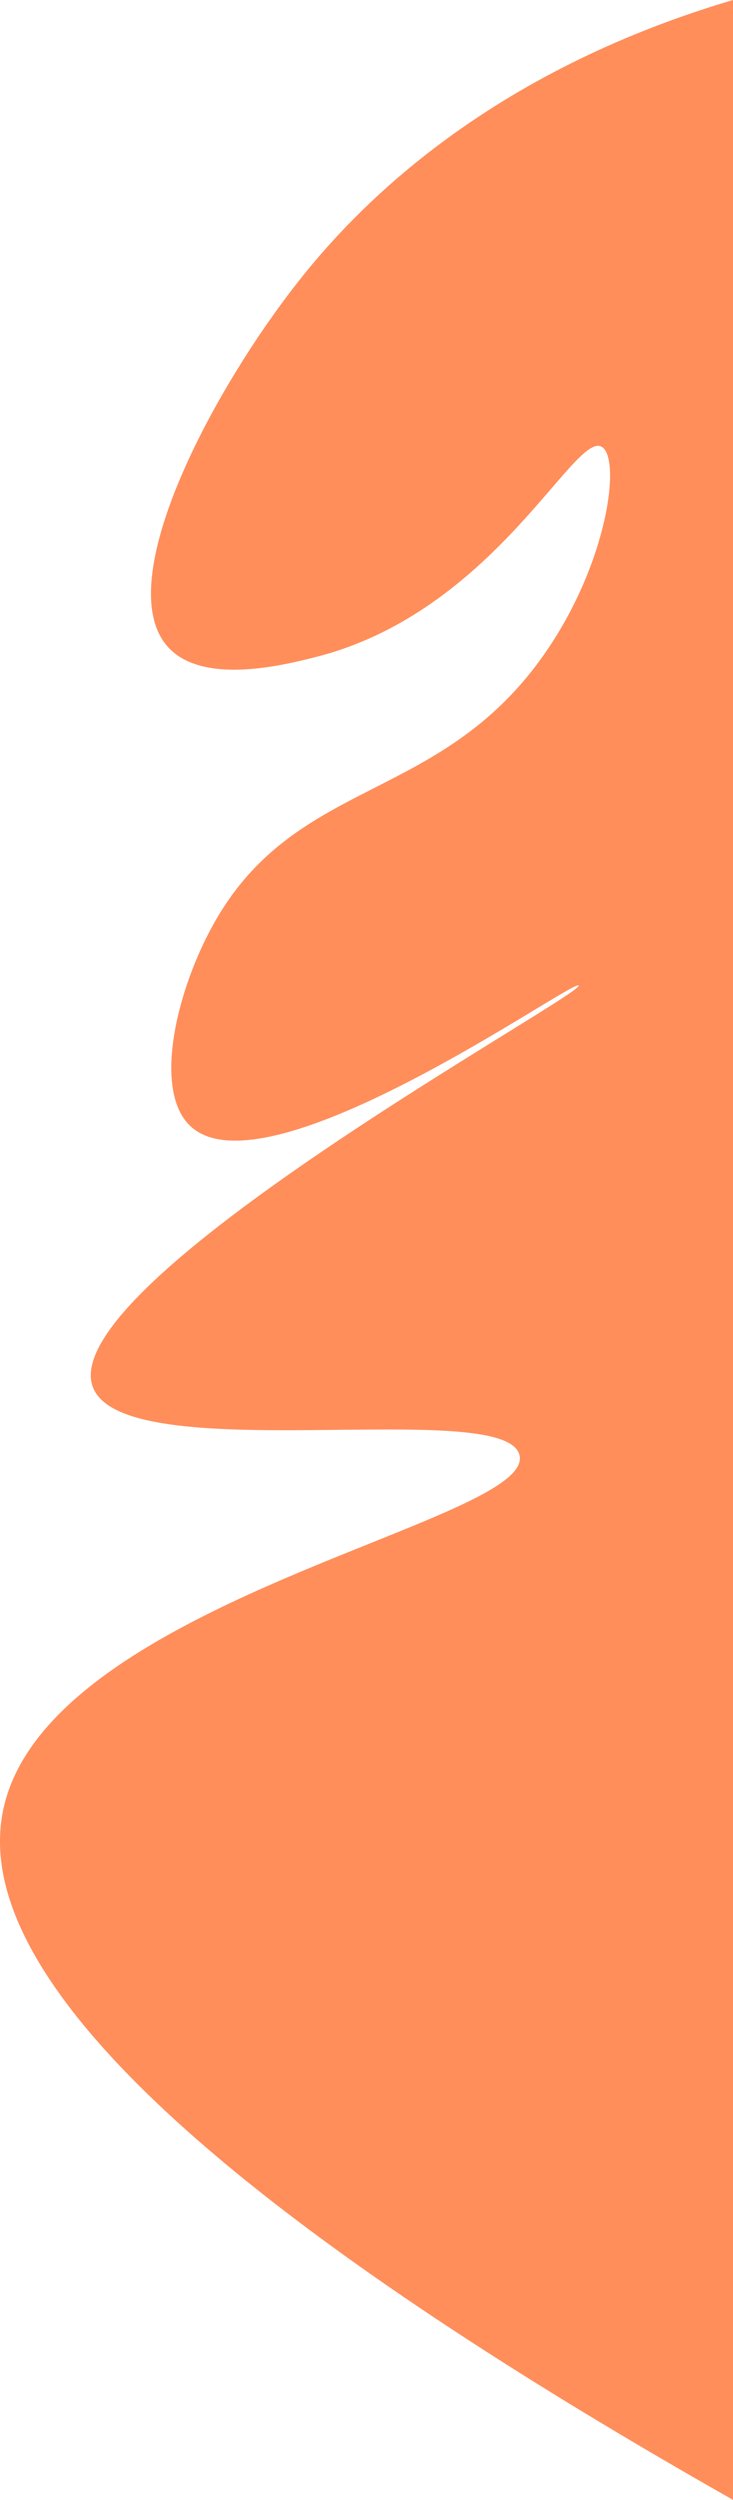 <svg id="Layer_1" data-name="Layer 1" xmlns="http://www.w3.org/2000/svg" viewBox="0 0 223.18 761"><defs><style>.cls-1{fill:#ff8e5b;}</style></defs><path class="cls-1" d="M1920,198c-74.85,22.13-113.71,62.45-131,84-27.12,33.8-58.89,93.35-41,113,10.68,11.73,35.55,5.4,45,3,54.31-13.8,78.58-68.62,87-64,5.78,3.18,2.37,33.44-16,61-32,48-76.44,38.59-102,84-11.5,20.43-18.82,51.33-7,62,23.68,21.38,116.66-45.22,118-43,1.7,2.8-159,90.11-148,122,8.88,25.79,125.77,2.81,130,21,4.72,20.32-142.41,43.81-157,107-8.88,38.46,29,101.62,222,211" transform="translate(-1696.82 -198)"/></svg>